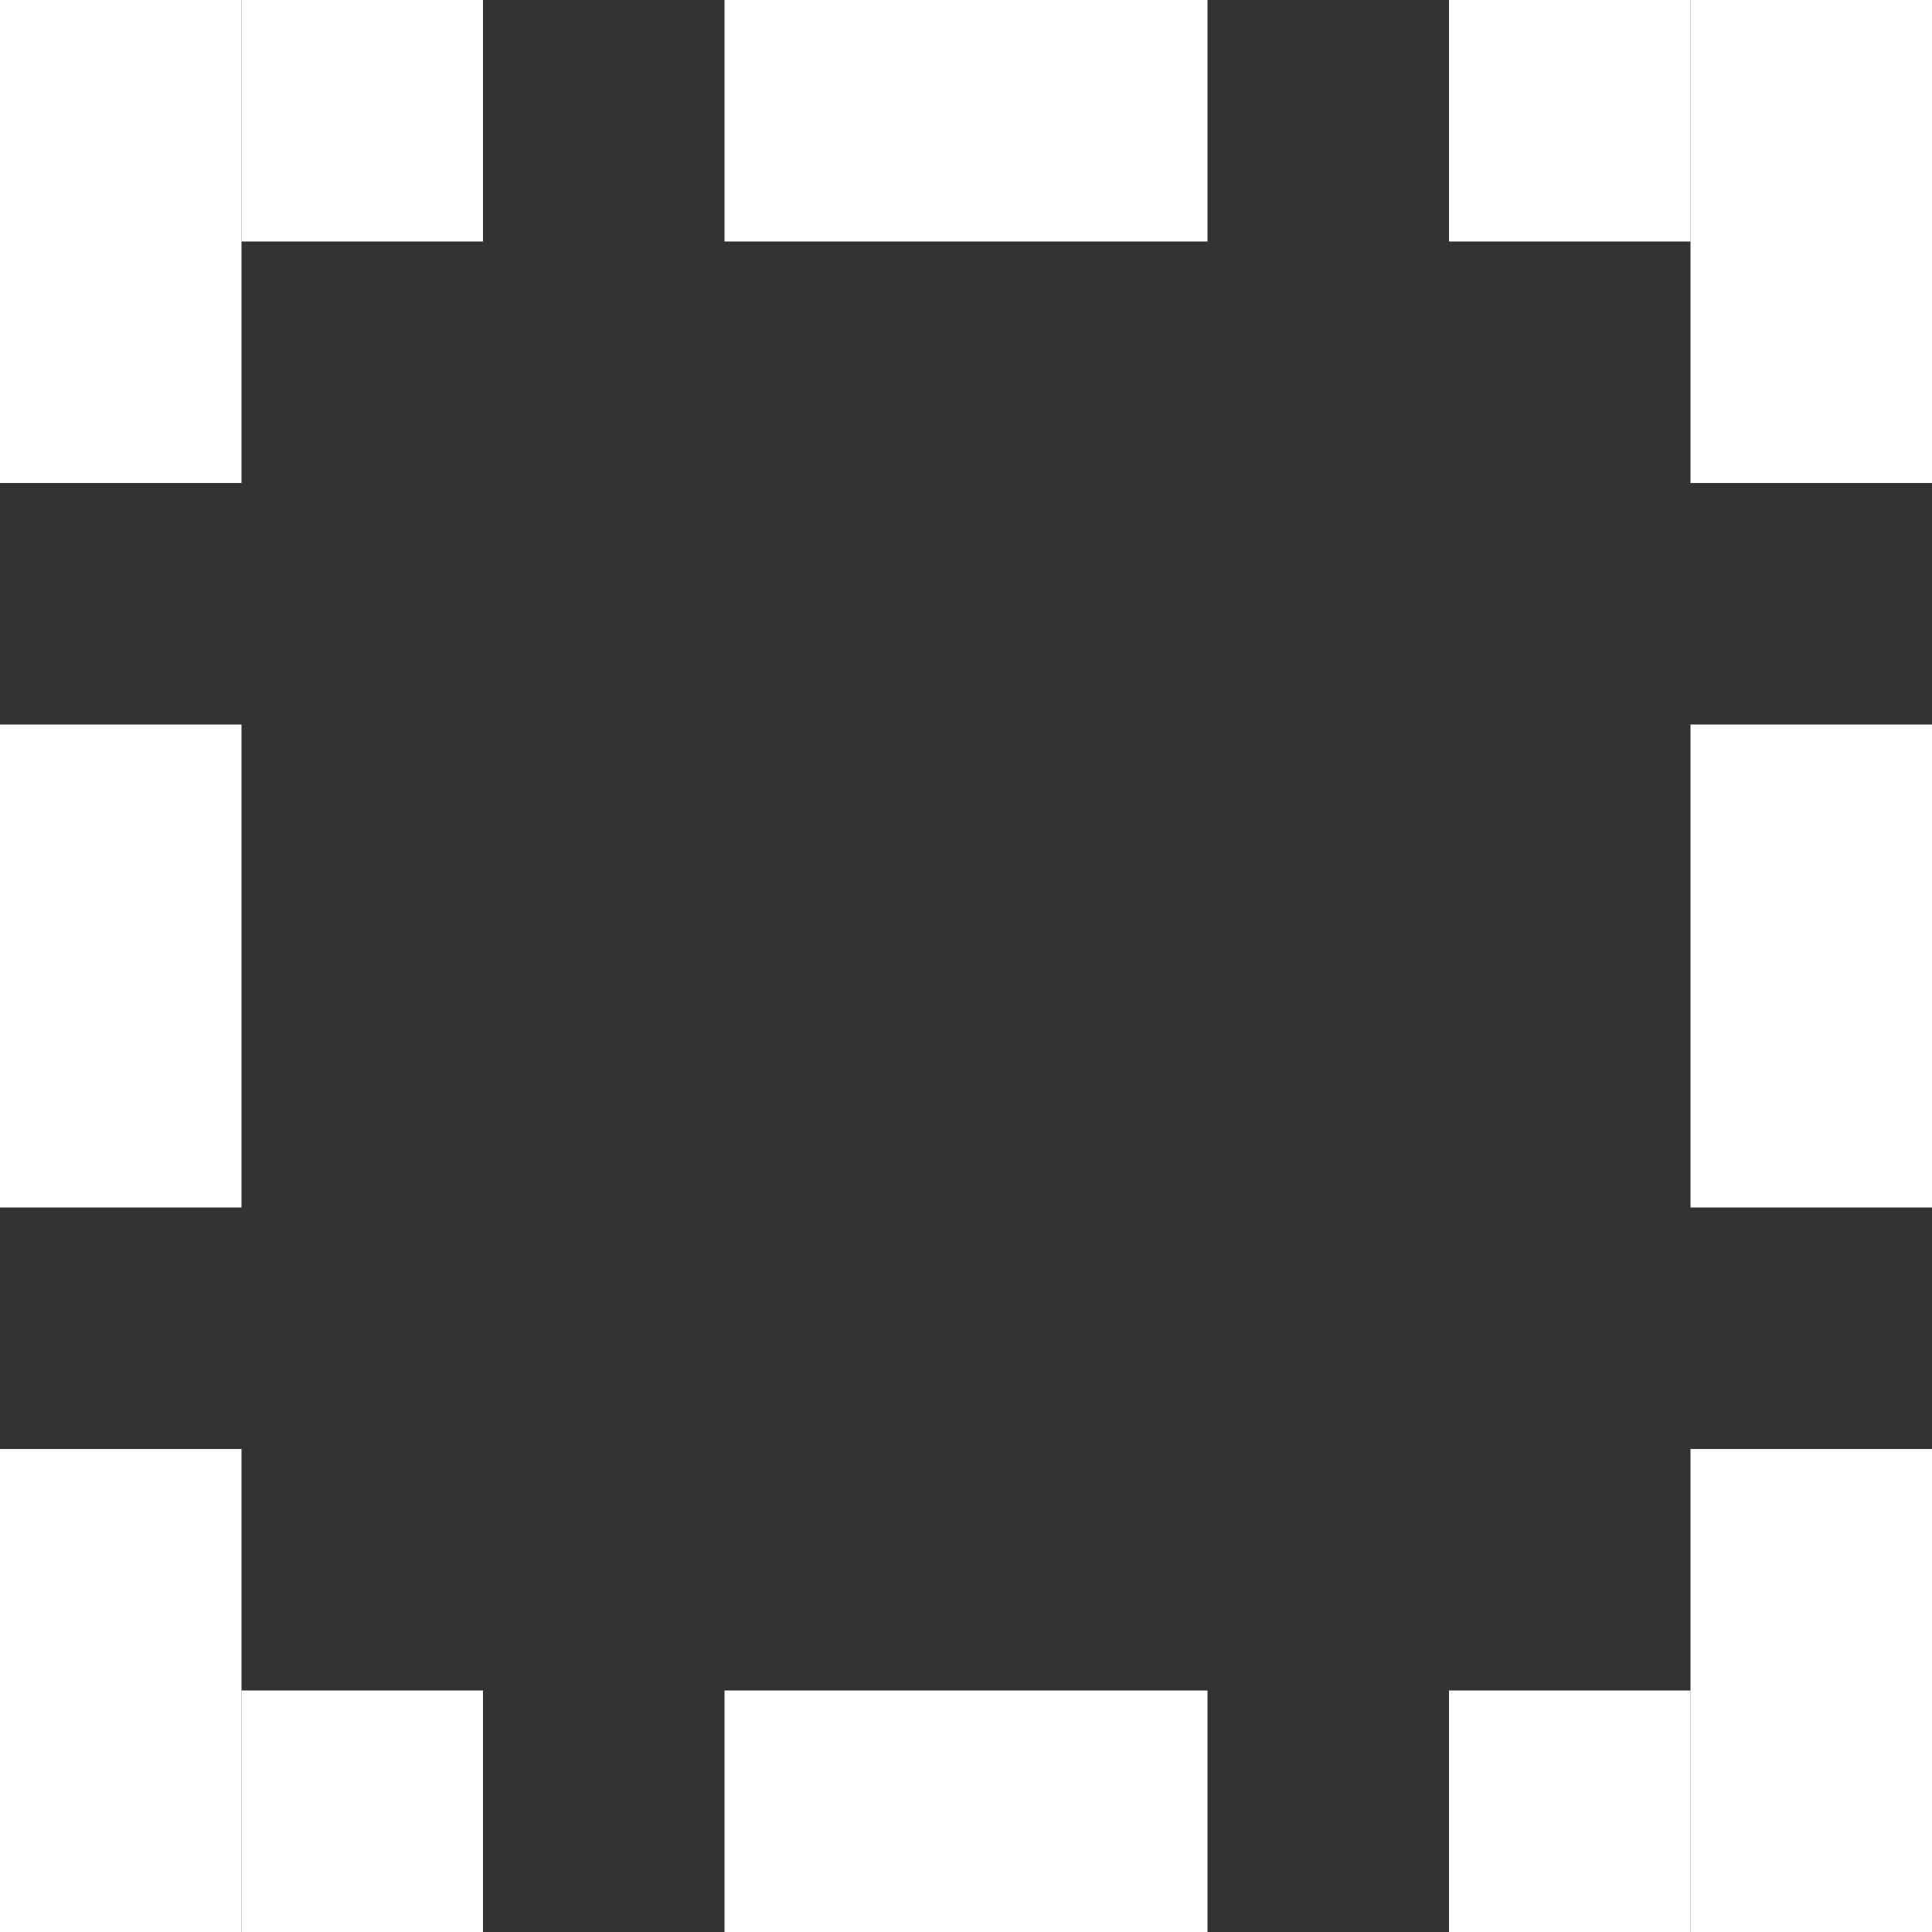 <svg width="16" height="16" viewBox="0 0 16 16" fill="none" xmlns="http://www.w3.org/2000/svg">
<rect x="0" y="0" width="16" height="16" fill="#333333" stroke="none"/>
<path d="M10 1L6 1" stroke="white" stroke-width="2"/>
<path d="M14 1L12 1" stroke="white" stroke-width="2"/>
<path d="M4 1L2 1" stroke="white" stroke-width="2"/>
<path d="M10 15H6" stroke="white" stroke-width="2"/>
<path d="M14 15H12" stroke="white" stroke-width="2"/>
<path d="M4 15H2" stroke="white" stroke-width="2"/>
<path d="M1 4V0" stroke="white" stroke-width="2"/>
<path d="M1 10V6" stroke="white" stroke-width="2"/>
<path d="M1 16V12" stroke="white" stroke-width="2"/>
<path d="M15 4V0" stroke="white" stroke-width="2"/>
<path d="M15 10V6" stroke="white" stroke-width="2"/>
<path d="M15 16V12" stroke="white" stroke-width="2"/>
</svg>
